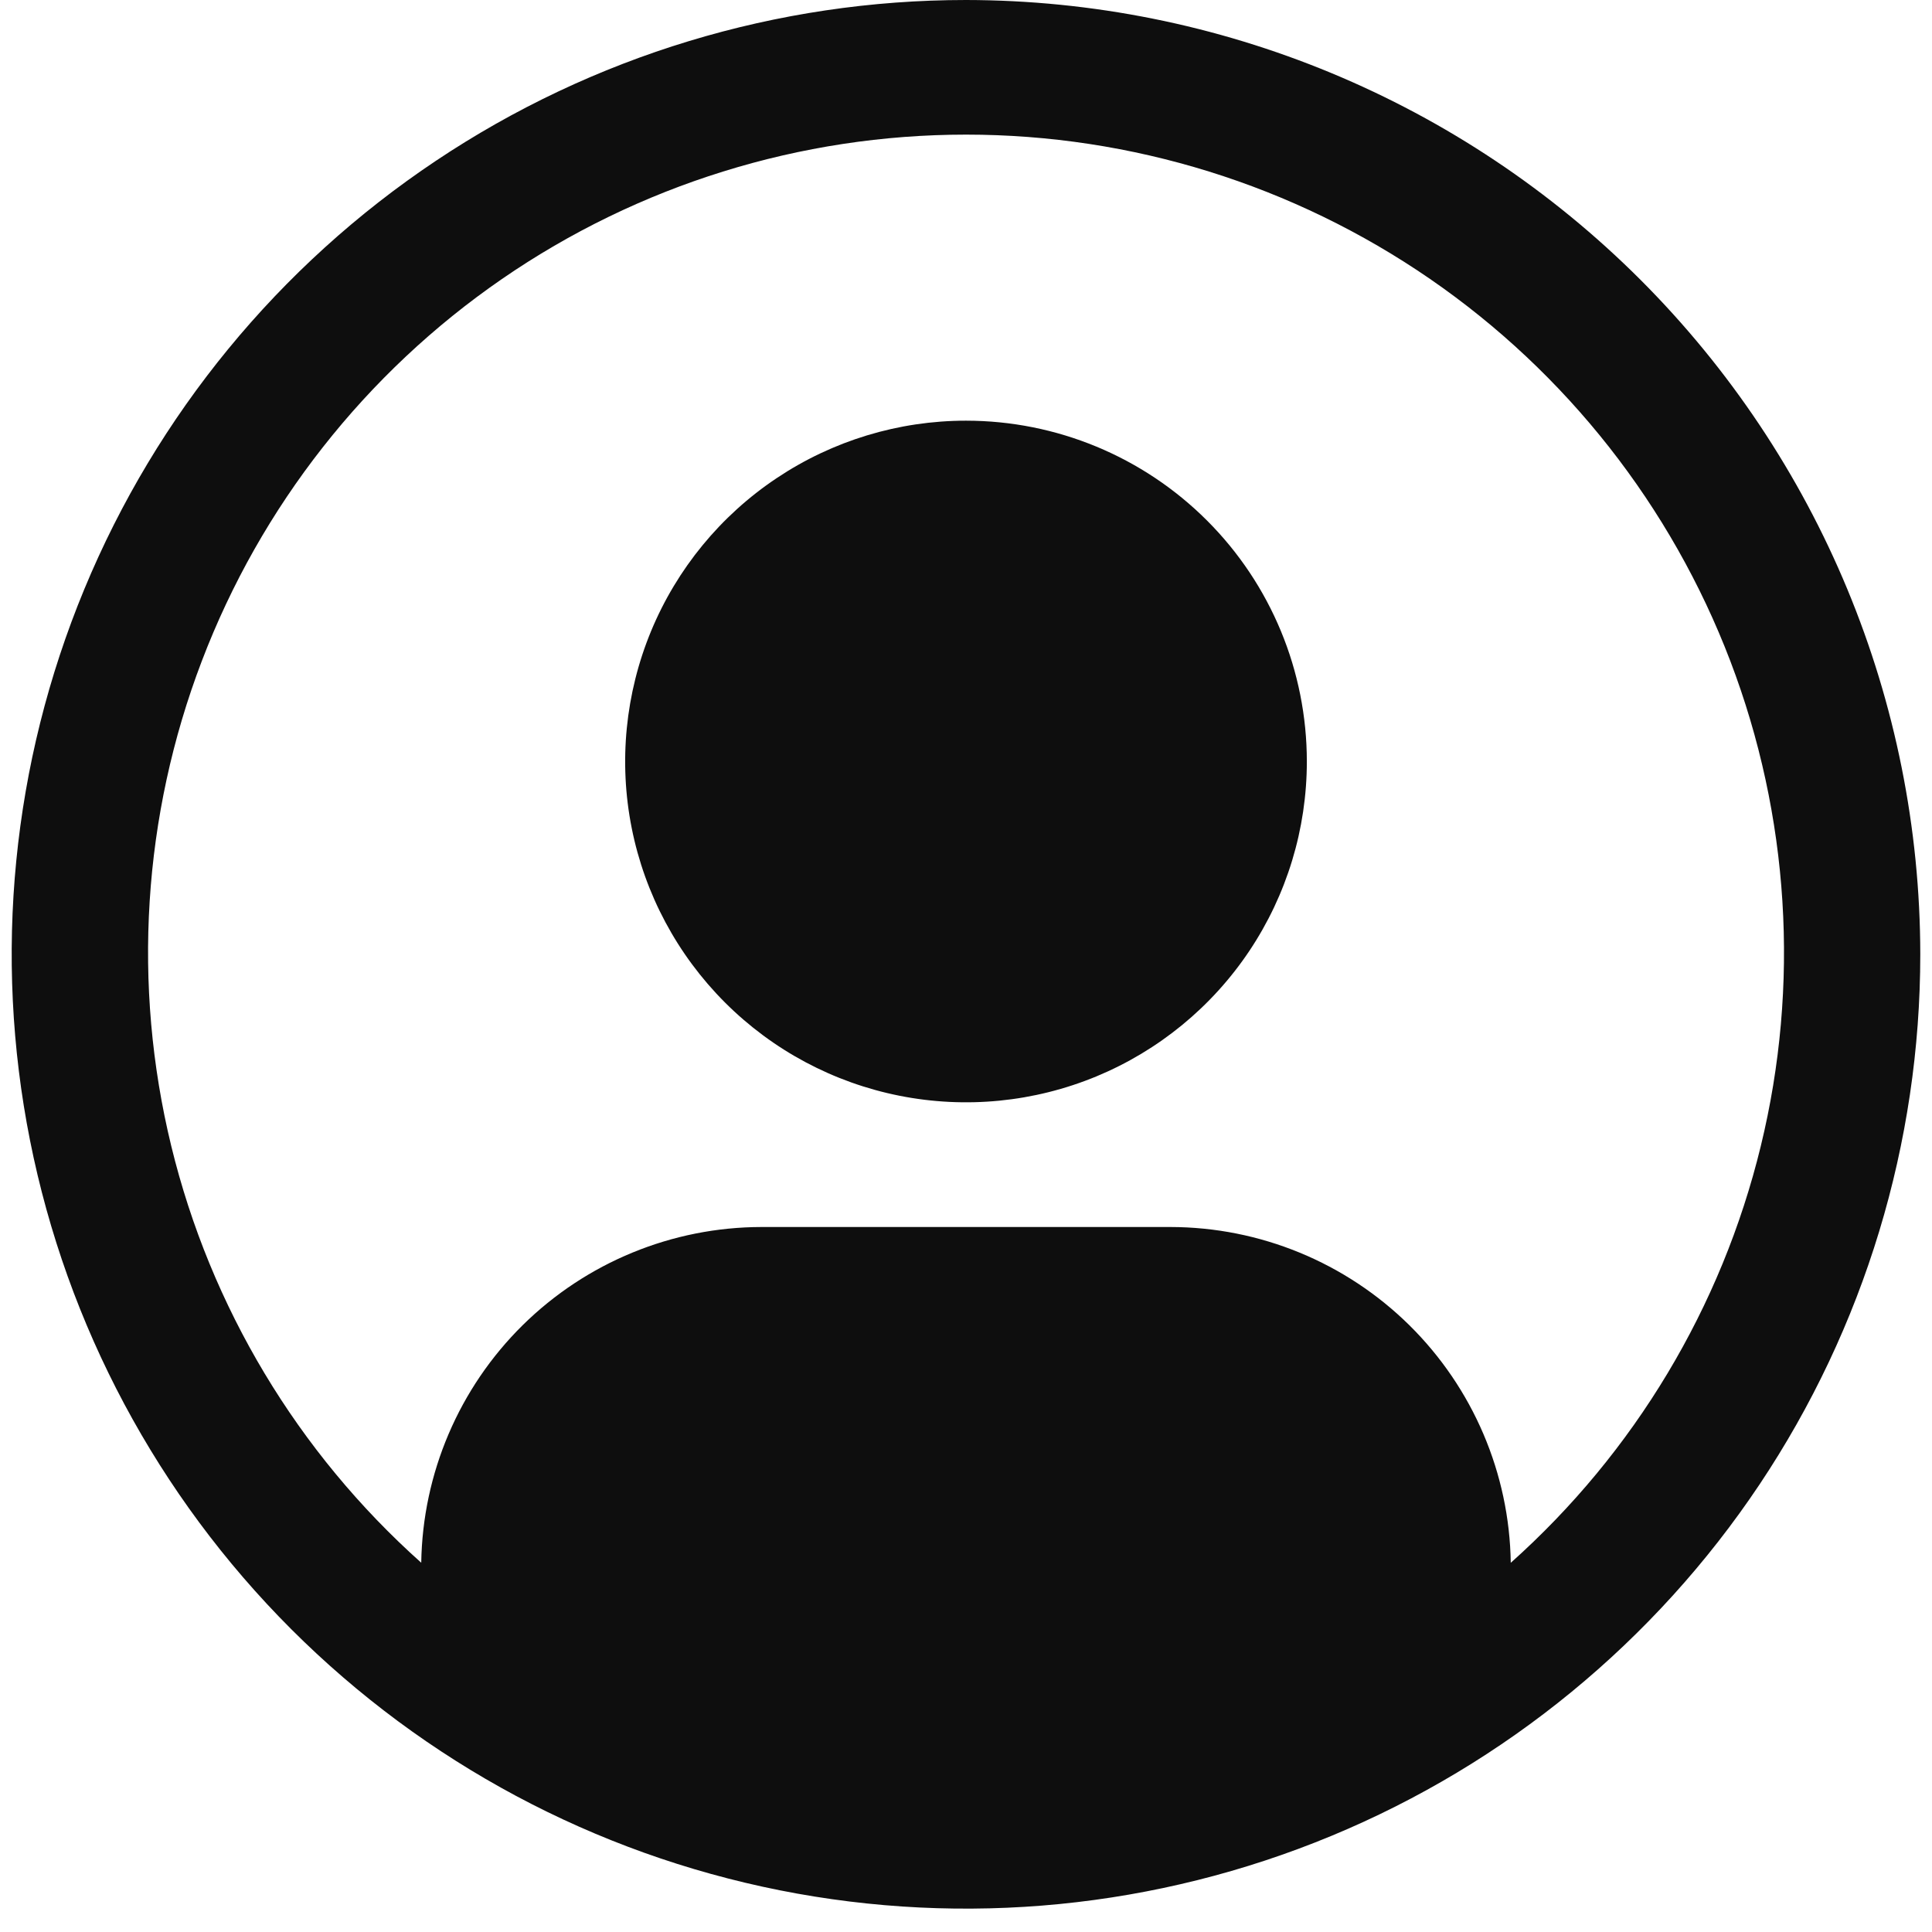 <svg width="31" height="31" viewBox="0 0 31 31" fill="none" xmlns="http://www.w3.org/2000/svg">
    <path d="M15.5 6.75C14.418 6.75 13.361 7.071 12.462 7.672C11.562 8.273 10.861 9.127 10.447 10.126C10.034 11.125 9.925 12.225 10.136 13.286C10.347 14.347 10.868 15.321 11.633 16.086C12.398 16.851 13.372 17.371 14.433 17.582C15.494 17.793 16.593 17.685 17.593 17.271C18.592 16.857 19.446 16.156 20.047 15.257C20.648 14.358 20.969 13.3 20.969 12.219C20.969 10.768 20.393 9.377 19.367 8.352C18.341 7.326 16.95 6.75 15.5 6.75Z" fill="#0E0E0E"/>
    <path d="M15.5 0C12.472 0 9.511 0.898 6.993 2.581C4.475 4.263 2.512 6.655 1.353 9.453C0.194 12.251 -0.109 15.329 0.482 18.3C1.073 21.27 2.531 23.999 4.672 26.14C6.814 28.282 9.542 29.74 12.513 30.331C15.483 30.922 18.562 30.618 21.36 29.459C24.158 28.3 26.549 26.338 28.232 23.82C29.914 21.302 30.812 18.341 30.812 15.312C30.808 11.253 29.193 7.361 26.323 4.49C23.452 1.619 19.56 0.005 15.5 0V0ZM24.241 25.075C24.22 23.641 23.635 22.272 22.614 21.264C21.592 20.256 20.216 19.69 18.781 19.688H12.219C10.784 19.69 9.408 20.256 8.386 21.264C7.365 22.272 6.781 23.641 6.759 25.075C4.775 23.304 3.377 20.973 2.748 18.389C2.119 15.805 2.29 13.091 3.238 10.607C4.185 8.123 5.865 5.985 8.055 4.476C10.245 2.968 12.841 2.16 15.501 2.16C18.16 2.16 20.756 2.968 22.946 4.476C25.136 5.985 26.816 8.123 27.764 10.607C28.711 13.091 28.882 15.805 28.253 18.389C27.625 20.973 26.226 23.304 24.242 25.075H24.241Z" fill="#0E0E0E"/>
</svg>
